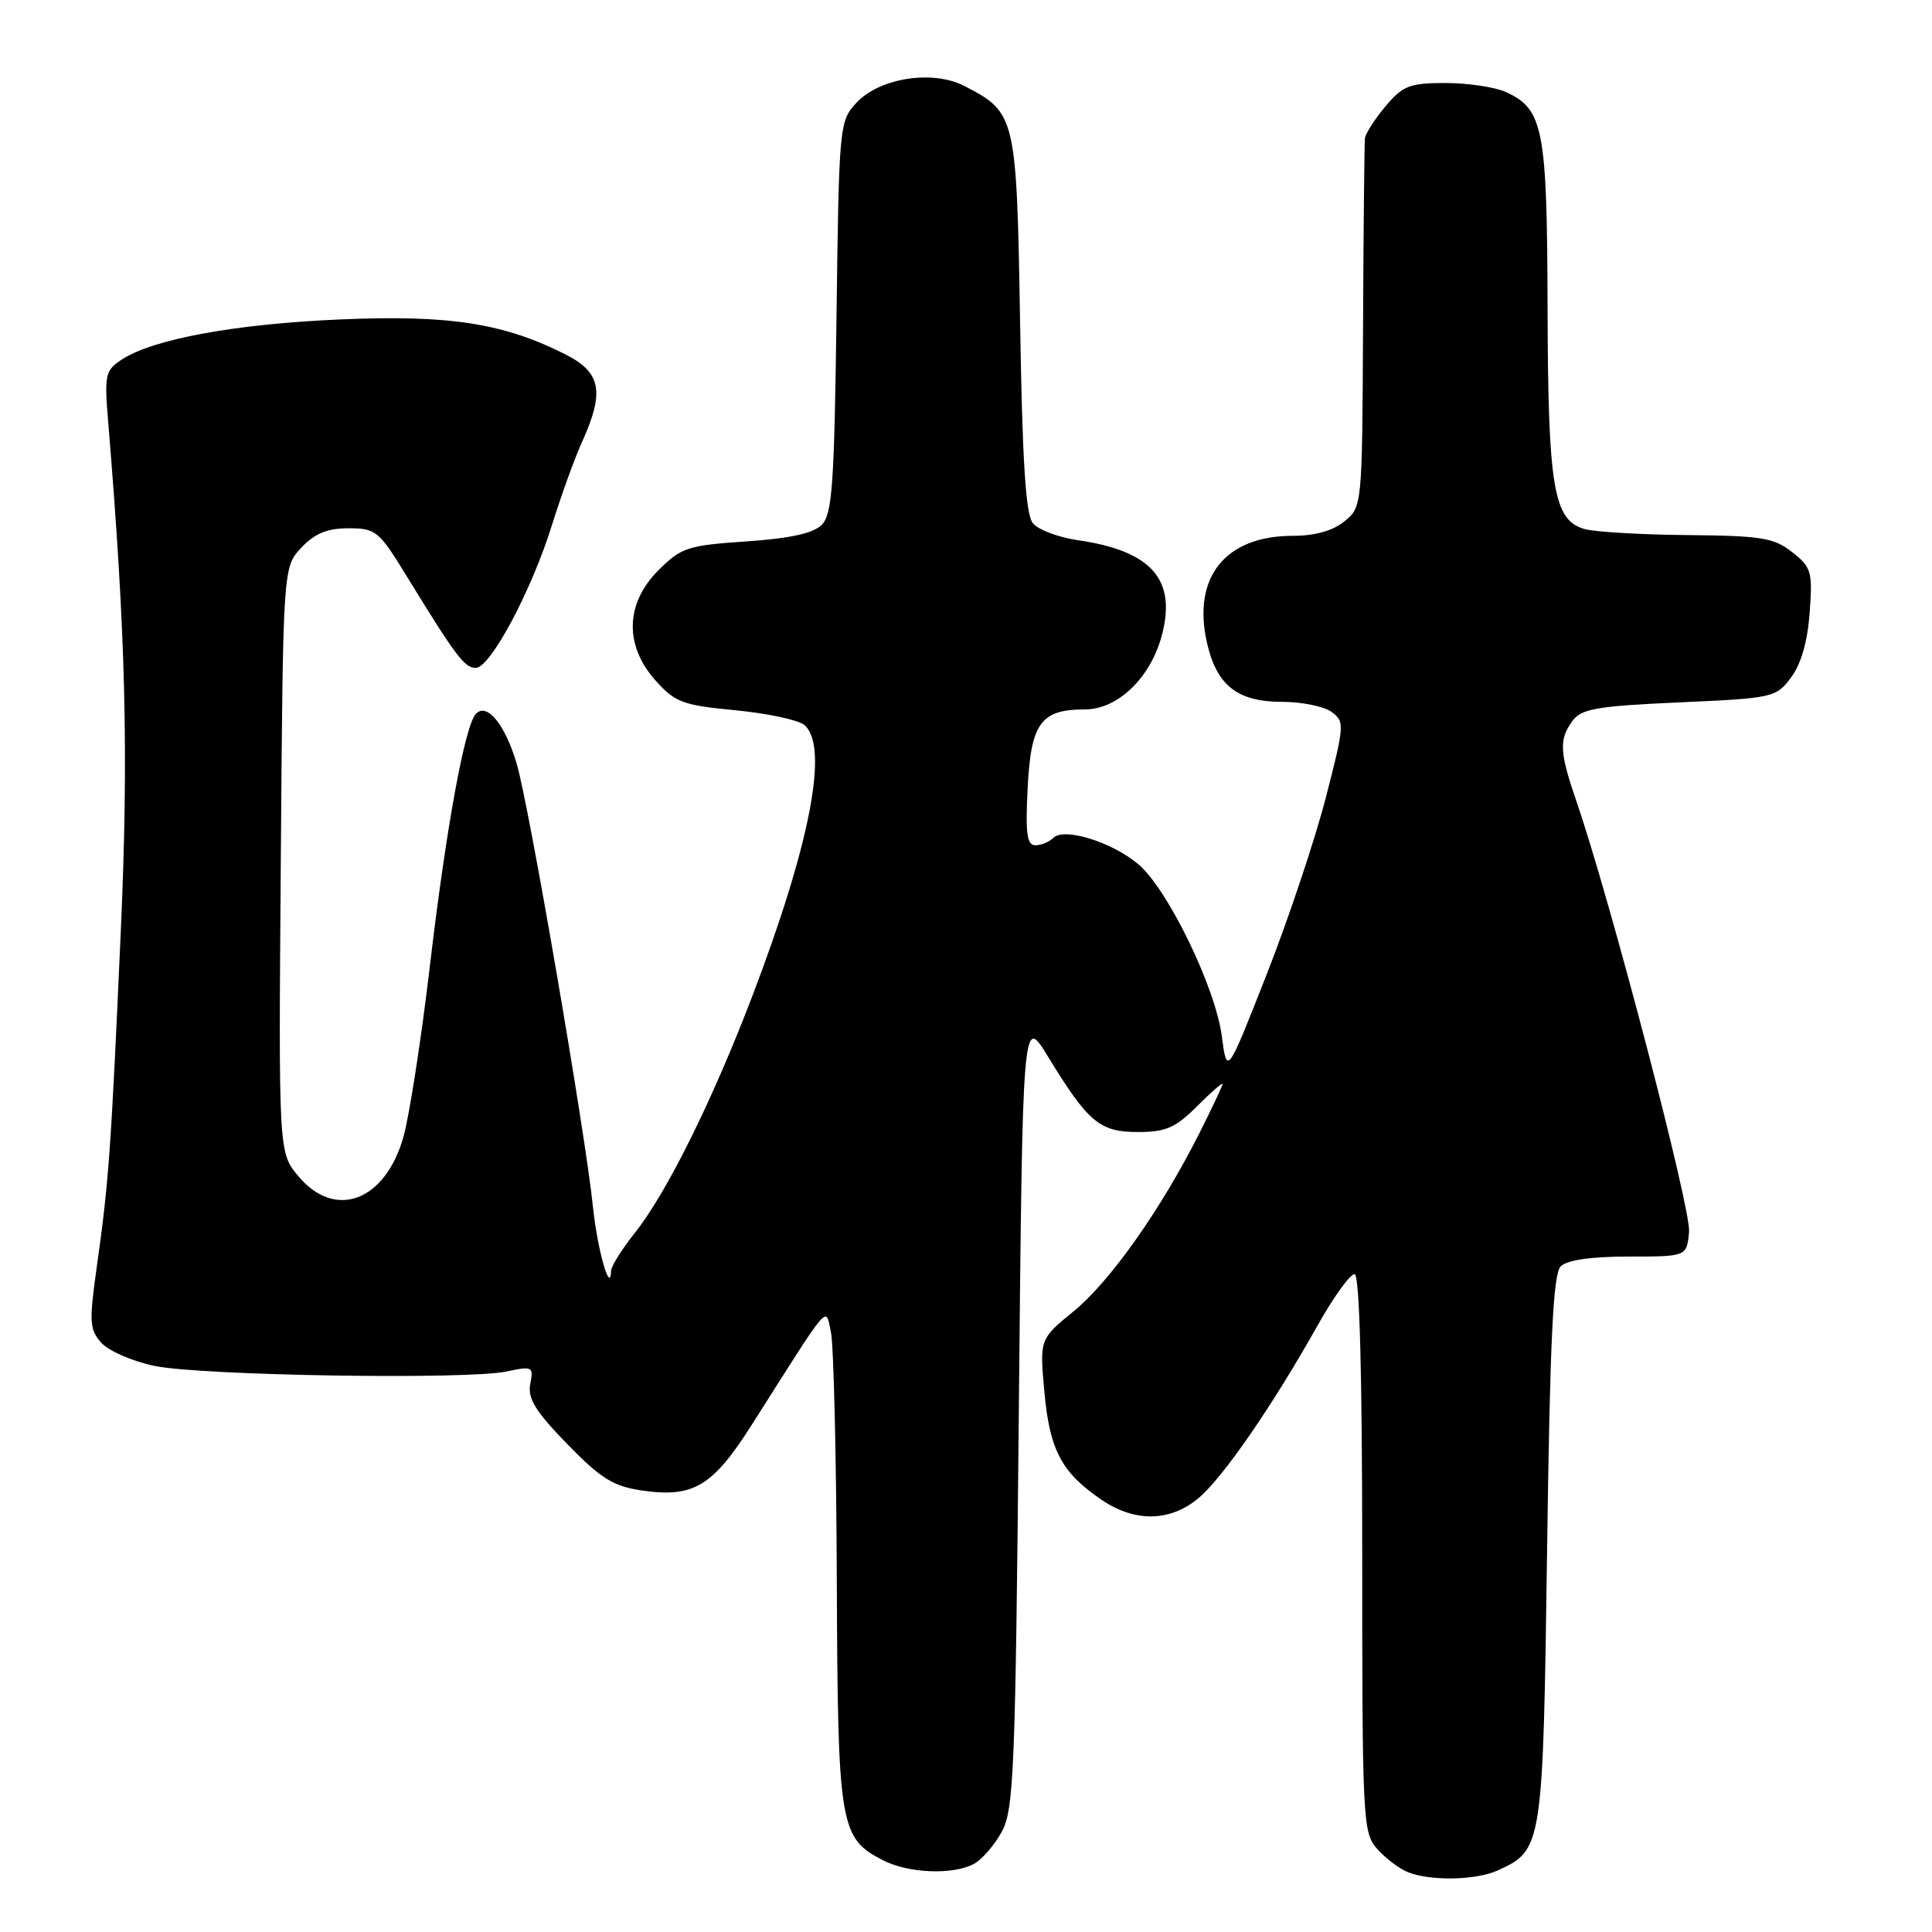 <?xml version="1.0" encoding="UTF-8" standalone="no"?>
<!DOCTYPE svg PUBLIC "-//W3C//DTD SVG 1.1//EN" "http://www.w3.org/Graphics/SVG/1.1/DTD/svg11.dtd" >
<svg xmlns="http://www.w3.org/2000/svg" xmlns:xlink="http://www.w3.org/1999/xlink" version="1.1" viewBox="0 0 256 256">
 <g >
 <path fill="currentColor"
d=" M 198.44 247.85 C 204.41 245.13 204.45 244.82 205.00 205.30 C 205.38 177.44 205.80 168.80 206.80 167.80 C 207.64 166.96 210.83 166.50 215.80 166.50 C 223.50 166.50 223.50 166.50 223.81 163.23 C 224.10 160.23 213.35 119.15 208.86 106.10 C 206.64 99.64 206.56 97.98 208.37 95.51 C 209.53 93.92 211.59 93.56 222.51 93.07 C 234.98 92.51 235.34 92.43 237.33 89.76 C 238.66 87.99 239.52 84.97 239.79 81.17 C 240.19 75.74 240.02 75.16 237.47 73.16 C 235.06 71.26 233.40 70.99 223.62 70.90 C 217.50 70.85 211.38 70.49 210.00 70.11 C 205.84 68.96 205.12 64.69 205.06 40.70 C 205.00 17.01 204.50 14.46 199.53 12.19 C 198.09 11.54 194.49 11.00 191.54 11.00 C 186.78 11.00 185.89 11.35 183.59 14.08 C 182.17 15.77 180.94 17.68 180.86 18.33 C 180.79 18.97 180.67 30.22 180.61 43.33 C 180.50 67.11 180.49 67.17 178.14 69.08 C 176.60 70.34 174.23 71.00 171.29 71.00 C 162.38 71.00 157.97 76.47 159.92 85.12 C 161.20 90.83 163.95 93.00 169.92 93.00 C 172.50 93.00 175.44 93.60 176.44 94.33 C 178.19 95.61 178.16 96.06 175.67 105.72 C 174.24 111.25 170.72 121.79 167.83 129.14 C 162.58 142.50 162.58 142.50 161.90 137.31 C 161.07 130.86 154.72 117.79 150.84 114.52 C 147.34 111.57 141.00 109.60 139.58 111.02 C 139.04 111.56 137.97 112.00 137.19 112.00 C 136.07 112.00 135.86 110.45 136.17 104.40 C 136.60 95.80 137.92 94.00 143.77 94.00 C 148.09 94.00 152.43 89.84 153.93 84.26 C 155.94 76.80 152.61 73.00 142.83 71.58 C 140.26 71.21 137.58 70.20 136.87 69.34 C 135.91 68.19 135.47 61.28 135.17 42.87 C 134.71 15.33 134.62 14.92 127.78 11.39 C 123.58 9.22 116.53 10.32 113.47 13.63 C 111.22 16.06 111.17 16.62 110.84 42.02 C 110.55 64.28 110.27 68.16 108.88 69.55 C 107.76 70.67 104.67 71.35 98.88 71.74 C 91.11 72.27 90.26 72.55 87.25 75.56 C 82.85 79.95 82.71 85.52 86.86 90.17 C 89.46 93.07 90.46 93.45 97.42 94.11 C 101.65 94.52 105.76 95.39 106.56 96.05 C 109.88 98.81 107.40 111.77 99.68 132.00 C 94.38 145.88 88.31 158.12 84.10 163.39 C 82.40 165.53 80.99 167.78 80.97 168.39 C 80.88 171.63 79.16 165.60 78.58 160.00 C 77.54 149.92 70.09 106.68 68.46 101.17 C 66.91 95.96 64.52 93.05 63.06 94.59 C 61.59 96.14 59.11 109.74 56.96 128.00 C 55.83 137.62 54.25 147.81 53.46 150.63 C 51.05 159.17 44.42 161.67 39.55 155.87 C 36.91 152.74 36.91 152.74 37.21 113.95 C 37.50 75.16 37.50 75.16 39.92 72.58 C 41.71 70.68 43.36 70.00 46.17 70.00 C 49.78 70.00 50.21 70.35 53.75 76.12 C 60.39 86.95 61.55 88.50 63.04 88.50 C 64.98 88.50 70.46 78.22 73.16 69.50 C 74.36 65.65 76.15 60.70 77.15 58.50 C 80.12 51.93 79.64 49.37 75.00 47.00 C 66.82 42.83 59.53 41.69 45.00 42.33 C 31.09 42.94 20.28 44.93 16.14 47.64 C 13.94 49.08 13.82 49.65 14.33 55.85 C 16.67 84.12 17.06 99.81 16.00 123.50 C 14.71 152.52 14.41 156.62 12.84 167.74 C 11.79 175.22 11.85 176.17 13.45 177.95 C 14.43 179.02 17.58 180.39 20.47 180.99 C 26.67 182.28 61.91 182.84 67.12 181.73 C 70.56 181.00 70.71 181.07 70.26 183.40 C 69.90 185.31 70.95 187.01 75.15 191.33 C 79.59 195.90 81.26 196.94 85.00 197.49 C 91.88 198.50 94.41 196.98 99.63 188.77 C 110.24 172.05 109.34 173.11 110.10 176.50 C 110.46 178.15 110.82 192.91 110.88 209.30 C 111.01 242.00 111.26 243.53 116.97 246.48 C 120.35 248.23 126.26 248.47 129.06 246.97 C 130.11 246.40 131.77 244.49 132.74 242.72 C 134.34 239.80 134.55 234.65 135.00 187.00 C 135.50 134.50 135.50 134.50 138.86 140.00 C 144.19 148.72 145.71 150.00 150.77 150.00 C 154.47 150.00 155.76 149.44 158.60 146.60 C 160.47 144.73 162.00 143.39 162.00 143.63 C 162.00 143.86 160.59 146.85 158.87 150.26 C 153.78 160.34 147.11 169.77 142.28 173.74 C 137.75 177.44 137.75 177.44 138.39 184.47 C 139.09 192.17 140.67 195.13 145.99 198.75 C 150.39 201.74 155.07 201.65 158.82 198.50 C 162.07 195.76 168.57 186.34 174.61 175.59 C 176.75 171.78 178.95 168.75 179.50 168.84 C 180.15 168.95 180.50 182.09 180.50 205.90 C 180.50 241.38 180.58 242.87 182.50 245.01 C 183.60 246.24 185.40 247.60 186.50 248.05 C 189.46 249.27 195.55 249.16 198.44 247.85 Z "/>
</g>
</svg>